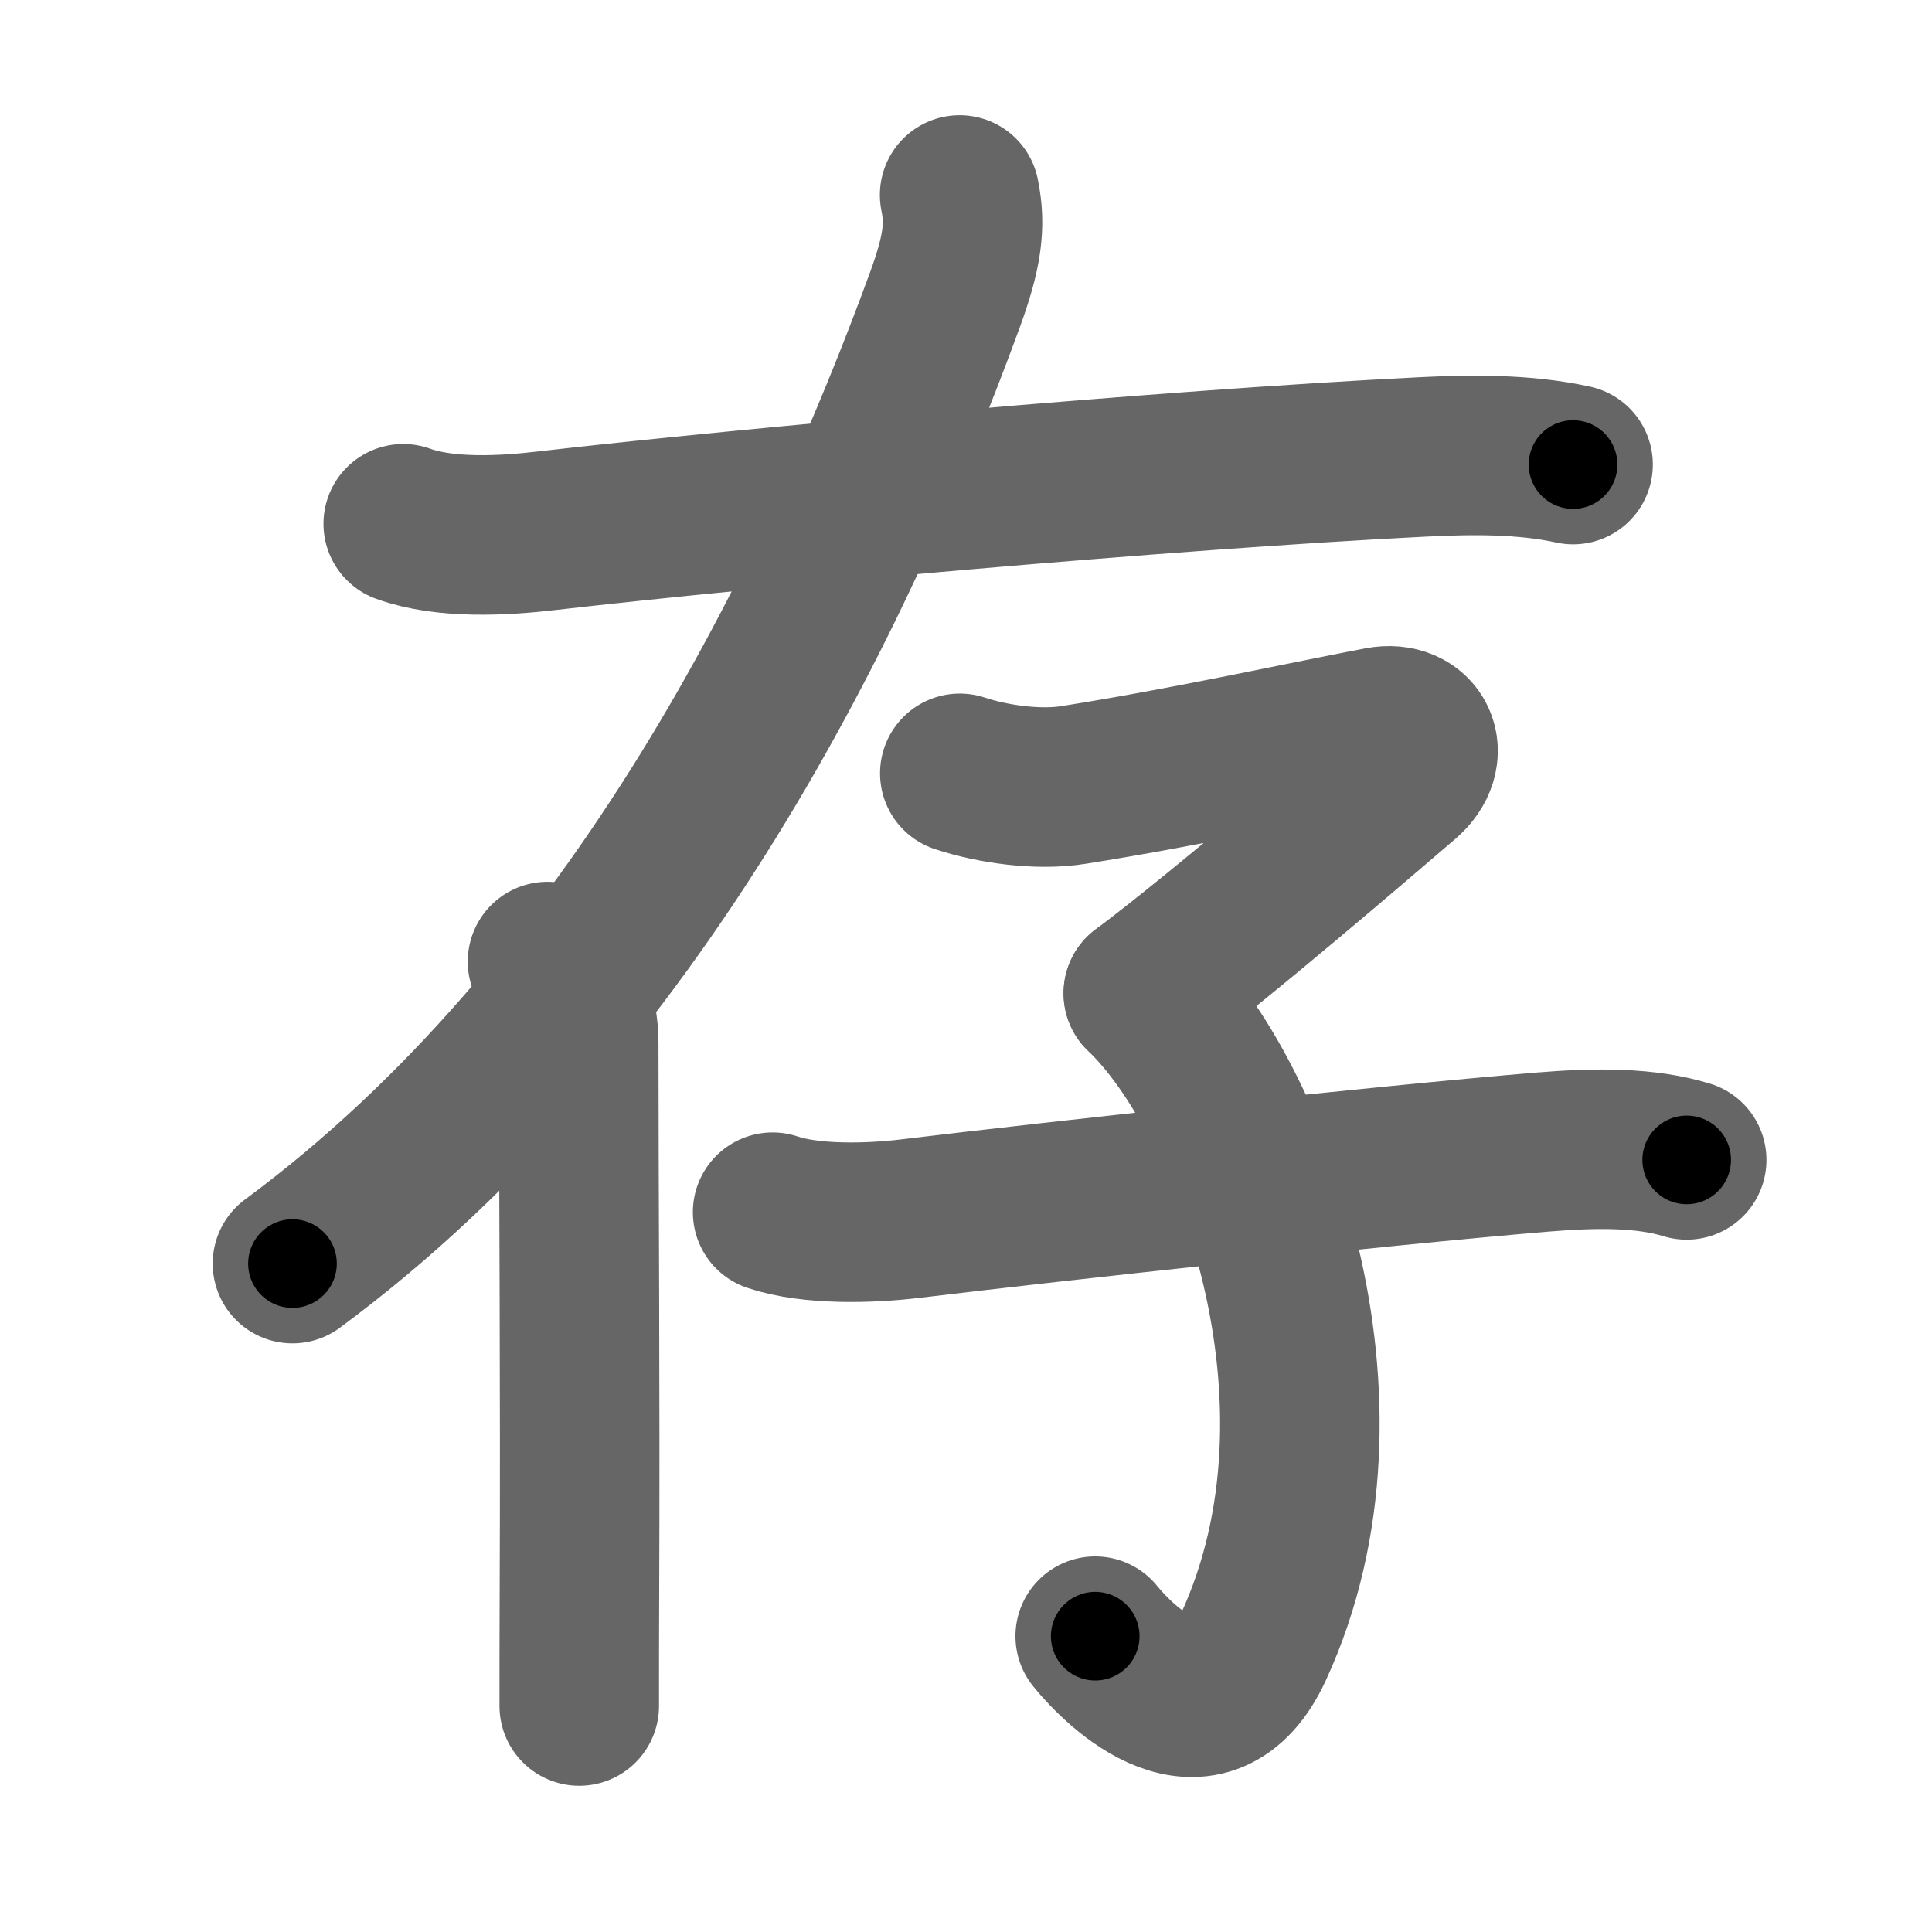<svg xmlns="http://www.w3.org/2000/svg" width="109" height="109" viewBox="0 0 109 109" id="5b58"><g fill="none" stroke="#666" stroke-width="9" stroke-linecap="round" stroke-linejoin="round"><g><g><path d="M22.75,29.55c2.37,0.86,5.67,0.68,8.12,0.39c11.38-1.31,34.88-3.44,49.37-4.16c2.79-0.14,5.77-0.17,8.51,0.43" /><g><path d="M54.14,11c0.36,1.75,0.14,3.25-0.82,5.89C47.25,33.5,36,56.88,16.5,71.29" /><path d="M30.89,54.25c1.12,1.12,1.76,2.88,1.76,4.57c0,8.47,0.09,19.32,0.04,31.18c-0.01,2.04-0.01,4.12-0.01,6.25" /></g></g><g><path d="M54.15,43.63c1.87,0.62,4.43,0.97,6.39,0.66c6.59-1.04,13.58-2.59,17.33-3.29c2.01-0.38,2.93,1.53,1.29,2.93c-2.28,1.95-10.01,8.62-14.65,12.11" /><path d="M64.5,56.04c6,5.71,12.62,22.96,6.22,36.87c-2.68,5.82-7.47,1.21-8.93-0.6" /><path d="M43.59,68.39c2.16,0.73,5.49,0.64,7.79,0.36c8.37-1.01,26.4-2.98,35.62-3.75c3.12-0.26,5.88-0.26,8.16,0.44" /></g></g></g><g fill="none" stroke="#000" stroke-width="5" stroke-linecap="round" stroke-linejoin="round"><g><g><path d="M22.75,29.55c2.37,0.86,5.67,0.68,8.12,0.39c11.38-1.31,34.88-3.44,49.37-4.16c2.79-0.14,5.77-0.17,8.51,0.43" stroke-dasharray="66.29" stroke-dashoffset="66.29"><animate id="0" attributeName="stroke-dashoffset" values="66.29;0" dur="0.5s" fill="freeze" begin="0s;5b58.click" /></path><g><path d="M54.14,11c0.36,1.75,0.14,3.25-0.82,5.89C47.25,33.5,36,56.88,16.5,71.29" stroke-dasharray="72.64" stroke-dashoffset="72.64"><animate attributeName="stroke-dashoffset" values="72.64" fill="freeze" begin="5b58.click" /><animate id="1" attributeName="stroke-dashoffset" values="72.64;0" dur="0.55s" fill="freeze" begin="0.end" /></path><path d="M30.89,54.25c1.12,1.12,1.76,2.88,1.76,4.57c0,8.47,0.09,19.32,0.04,31.18c-0.01,2.04-0.01,4.12-0.01,6.25" stroke-dasharray="42.45" stroke-dashoffset="42.45"><animate attributeName="stroke-dashoffset" values="42.45" fill="freeze" begin="5b58.click" /><animate id="2" attributeName="stroke-dashoffset" values="42.45;0" dur="0.42s" fill="freeze" begin="1.end" /></path></g></g><g><path d="M54.15,43.63c1.87,0.62,4.43,0.97,6.39,0.66c6.59-1.04,13.58-2.59,17.33-3.29c2.01-0.38,2.93,1.53,1.29,2.93c-2.28,1.95-10.01,8.62-14.65,12.11" stroke-dasharray="47.89" stroke-dashoffset="47.89"><animate attributeName="stroke-dashoffset" values="47.89" fill="freeze" begin="5b58.click" /><animate id="3" attributeName="stroke-dashoffset" values="47.89;0" dur="0.48s" fill="freeze" begin="2.end" /></path><path d="M64.5,56.04c6,5.71,12.62,22.96,6.22,36.87c-2.68,5.82-7.47,1.21-8.93-0.6" stroke-dasharray="50.78" stroke-dashoffset="50.78"><animate attributeName="stroke-dashoffset" values="50.78" fill="freeze" begin="5b58.click" /><animate id="4" attributeName="stroke-dashoffset" values="50.78;0" dur="0.51s" fill="freeze" begin="3.end" /></path><path d="M43.59,68.39c2.16,0.73,5.49,0.64,7.79,0.36c8.37-1.01,26.4-2.98,35.62-3.75c3.12-0.26,5.88-0.26,8.16,0.44" stroke-dasharray="51.89" stroke-dashoffset="51.89"><animate attributeName="stroke-dashoffset" values="51.89" fill="freeze" begin="5b58.click" /><animate id="5" attributeName="stroke-dashoffset" values="51.89;0" dur="0.52s" fill="freeze" begin="4.end" /></path></g></g></g></svg>